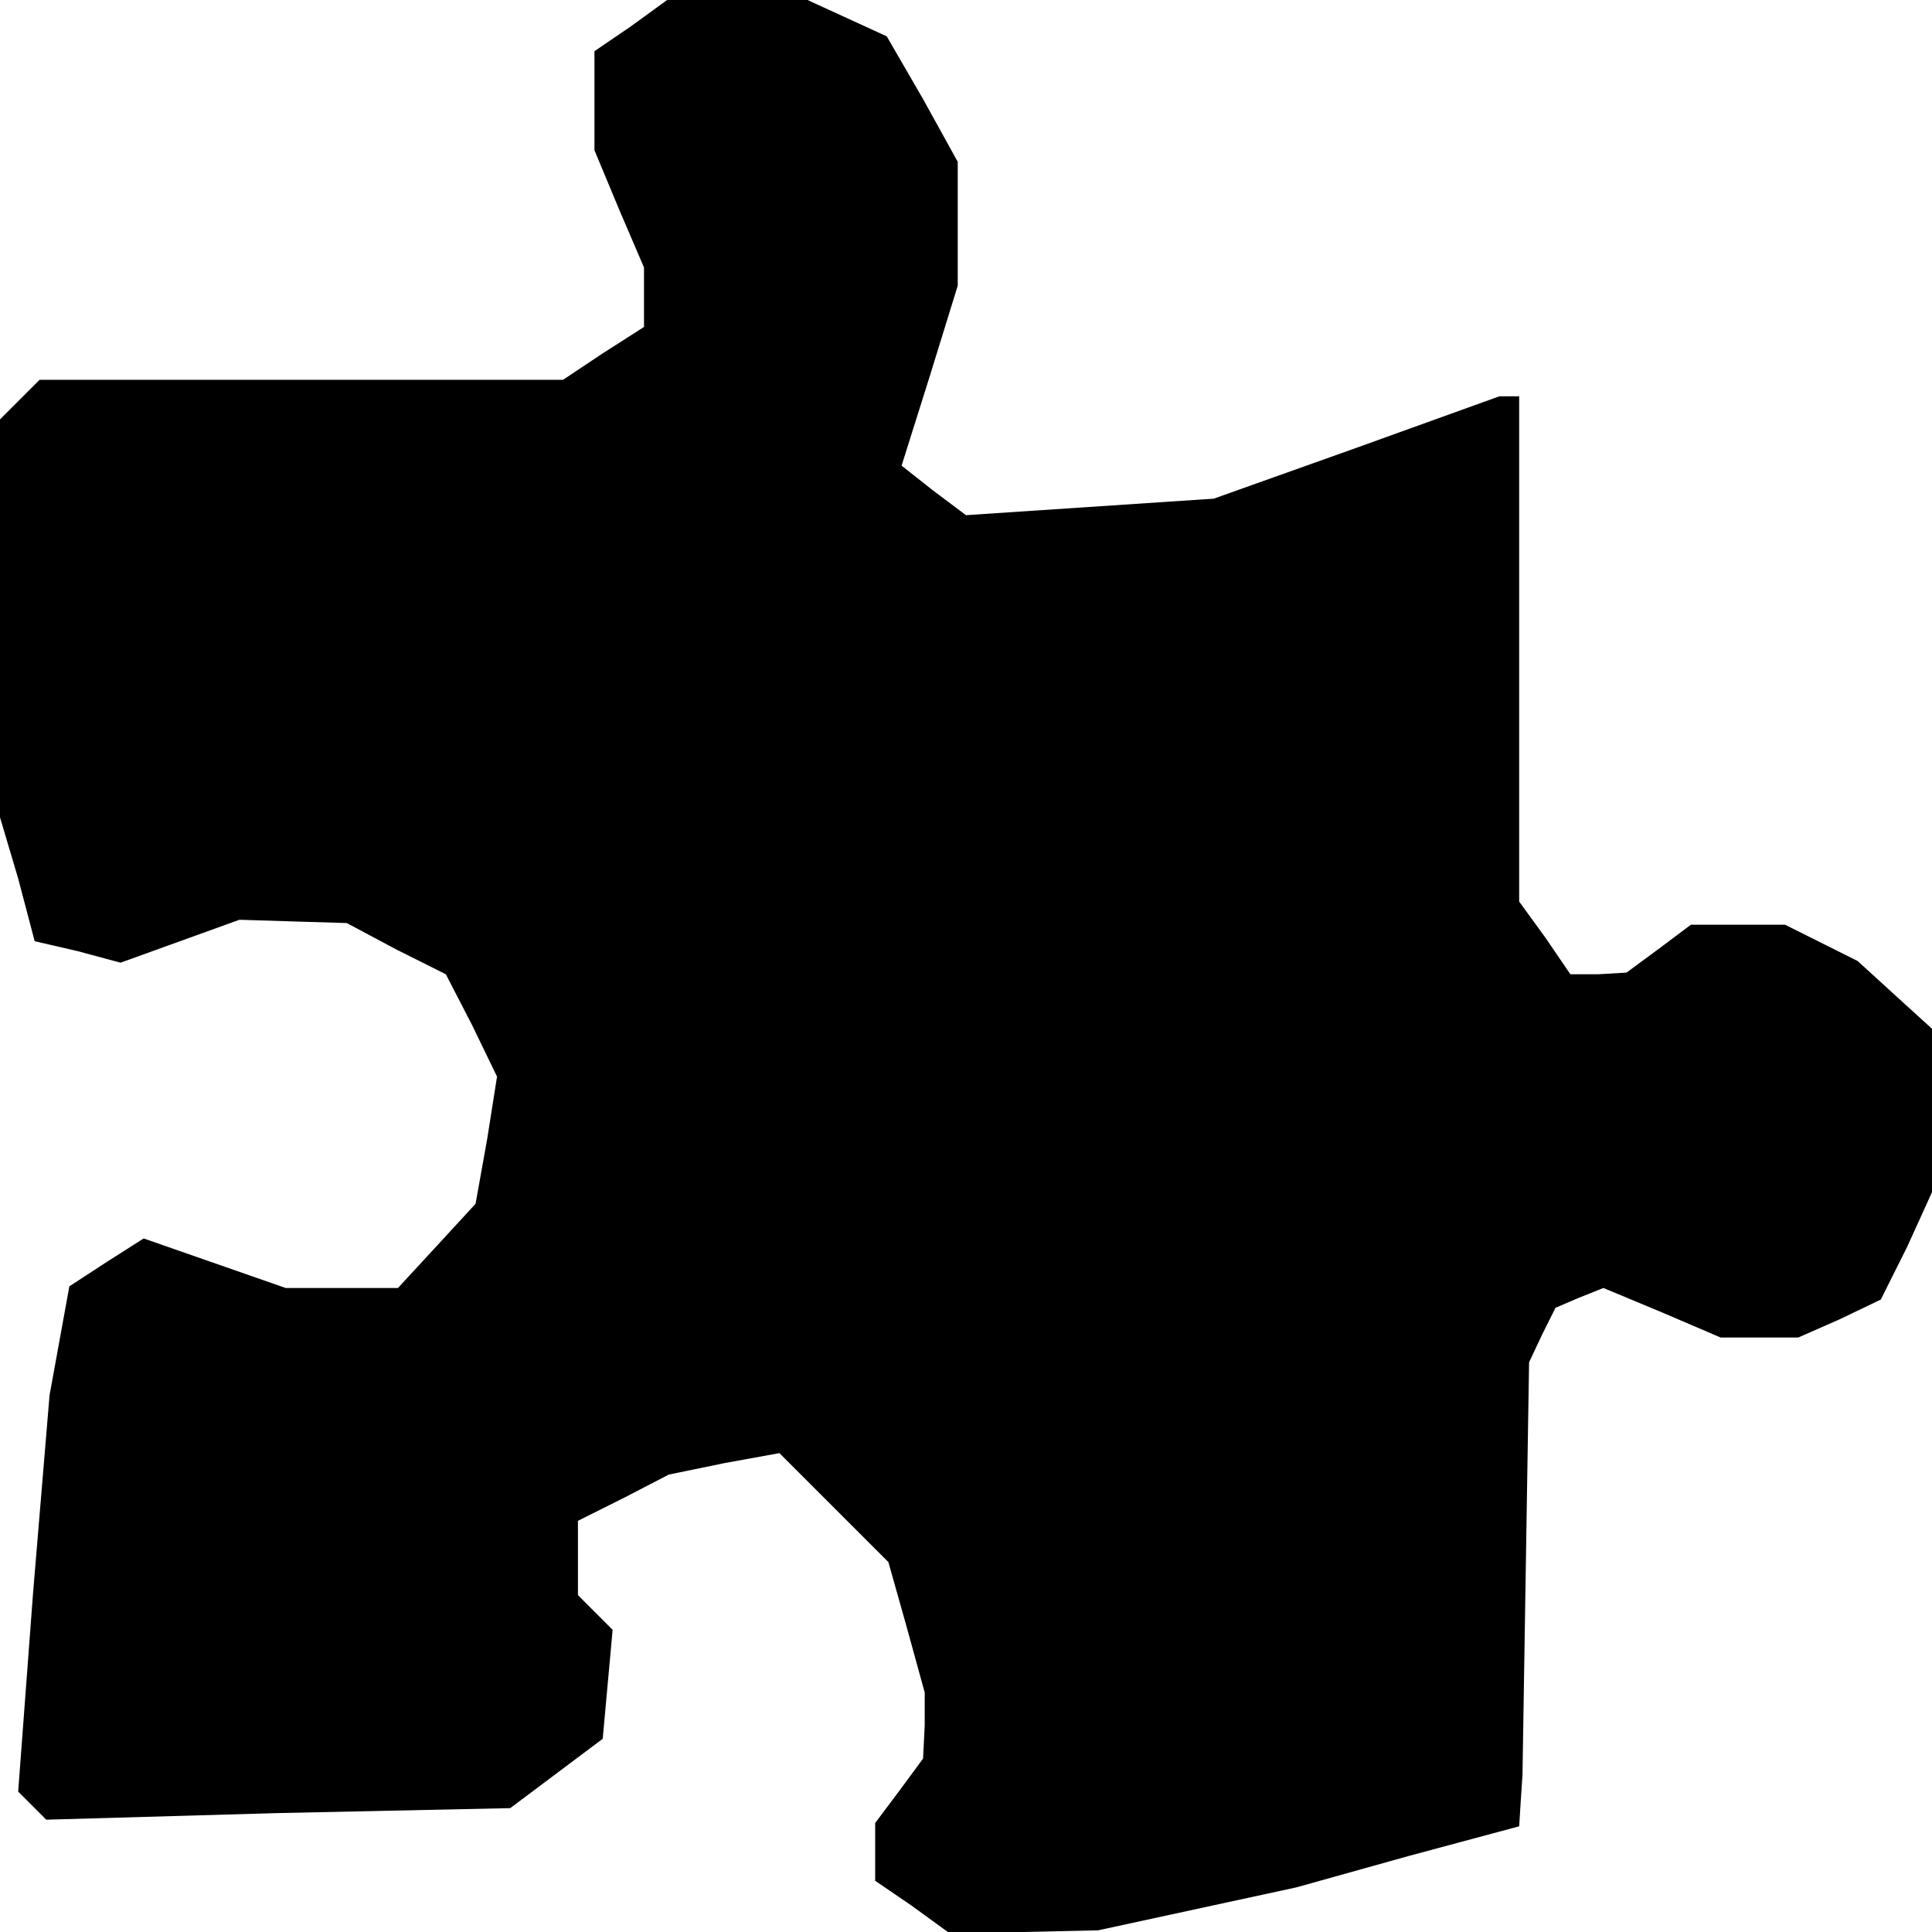 <?xml version="1.0" standalone="no"?>
<!DOCTYPE svg PUBLIC "-//W3C//DTD SVG 20010904//EN"
 "http://www.w3.org/TR/2001/REC-SVG-20010904/DTD/svg10.dtd">
<svg version="1.0" xmlns="http://www.w3.org/2000/svg"
 width="117pt" height="117pt" viewBox="0 0 117 117"
 preserveAspectRatio="xMidYMid meet">
<g transform="translate(0,117) scale(0.1,-0.1)"
fill="#000000" stroke="none">
<path d="M382 1154 l-22 -15 0 -30 0 -30 15 -36 15 -35 0 -18 0 -18 -25 -16
-24 -16 -159 0 -158 0 -12 -12 -12 -12 0 -120 0 -121 11 -37 10 -38 26 -6 26
-7 36 13 36 13 32 -1 33 -1 30 -16 30 -15 16 -31 15 -31 -6 -38 -7 -39 -23
-25 -24 -26 -34 0 -34 0 -43 15 -43 15 -22 -14 -23 -15 -6 -33 -6 -33 -10
-120 -9 -120 8 -8 9 -9 140 4 141 3 28 21 28 21 3 33 3 33 -10 10 -11 11 0 23
0 22 28 14 27 14 34 7 33 6 33 -33 33 -33 11 -39 11 -40 0 -20 -1 -20 -14 -19
-15 -20 0 -17 0 -18 22 -15 22 -16 46 0 45 1 60 13 60 13 68 19 67 18 1 16 1
15 2 125 2 125 8 17 8 16 14 6 15 6 36 -15 35 -15 24 0 23 0 25 11 25 12 16
32 15 33 0 49 0 50 -22 20 -23 21 -22 11 -22 11 -28 0 -29 0 -20 -15 -19 -14
-17 -1 -17 0 -15 22 -16 22 0 153 0 153 -6 0 -6 0 -86 -31 -87 -31 -75 -5 -75
-5 -20 15 -19 15 17 54 17 55 0 38 0 37 -21 38 -22 38 -24 11 -24 11 -42 0
-43 0 -22 -16z"/>
</g>
</svg>
